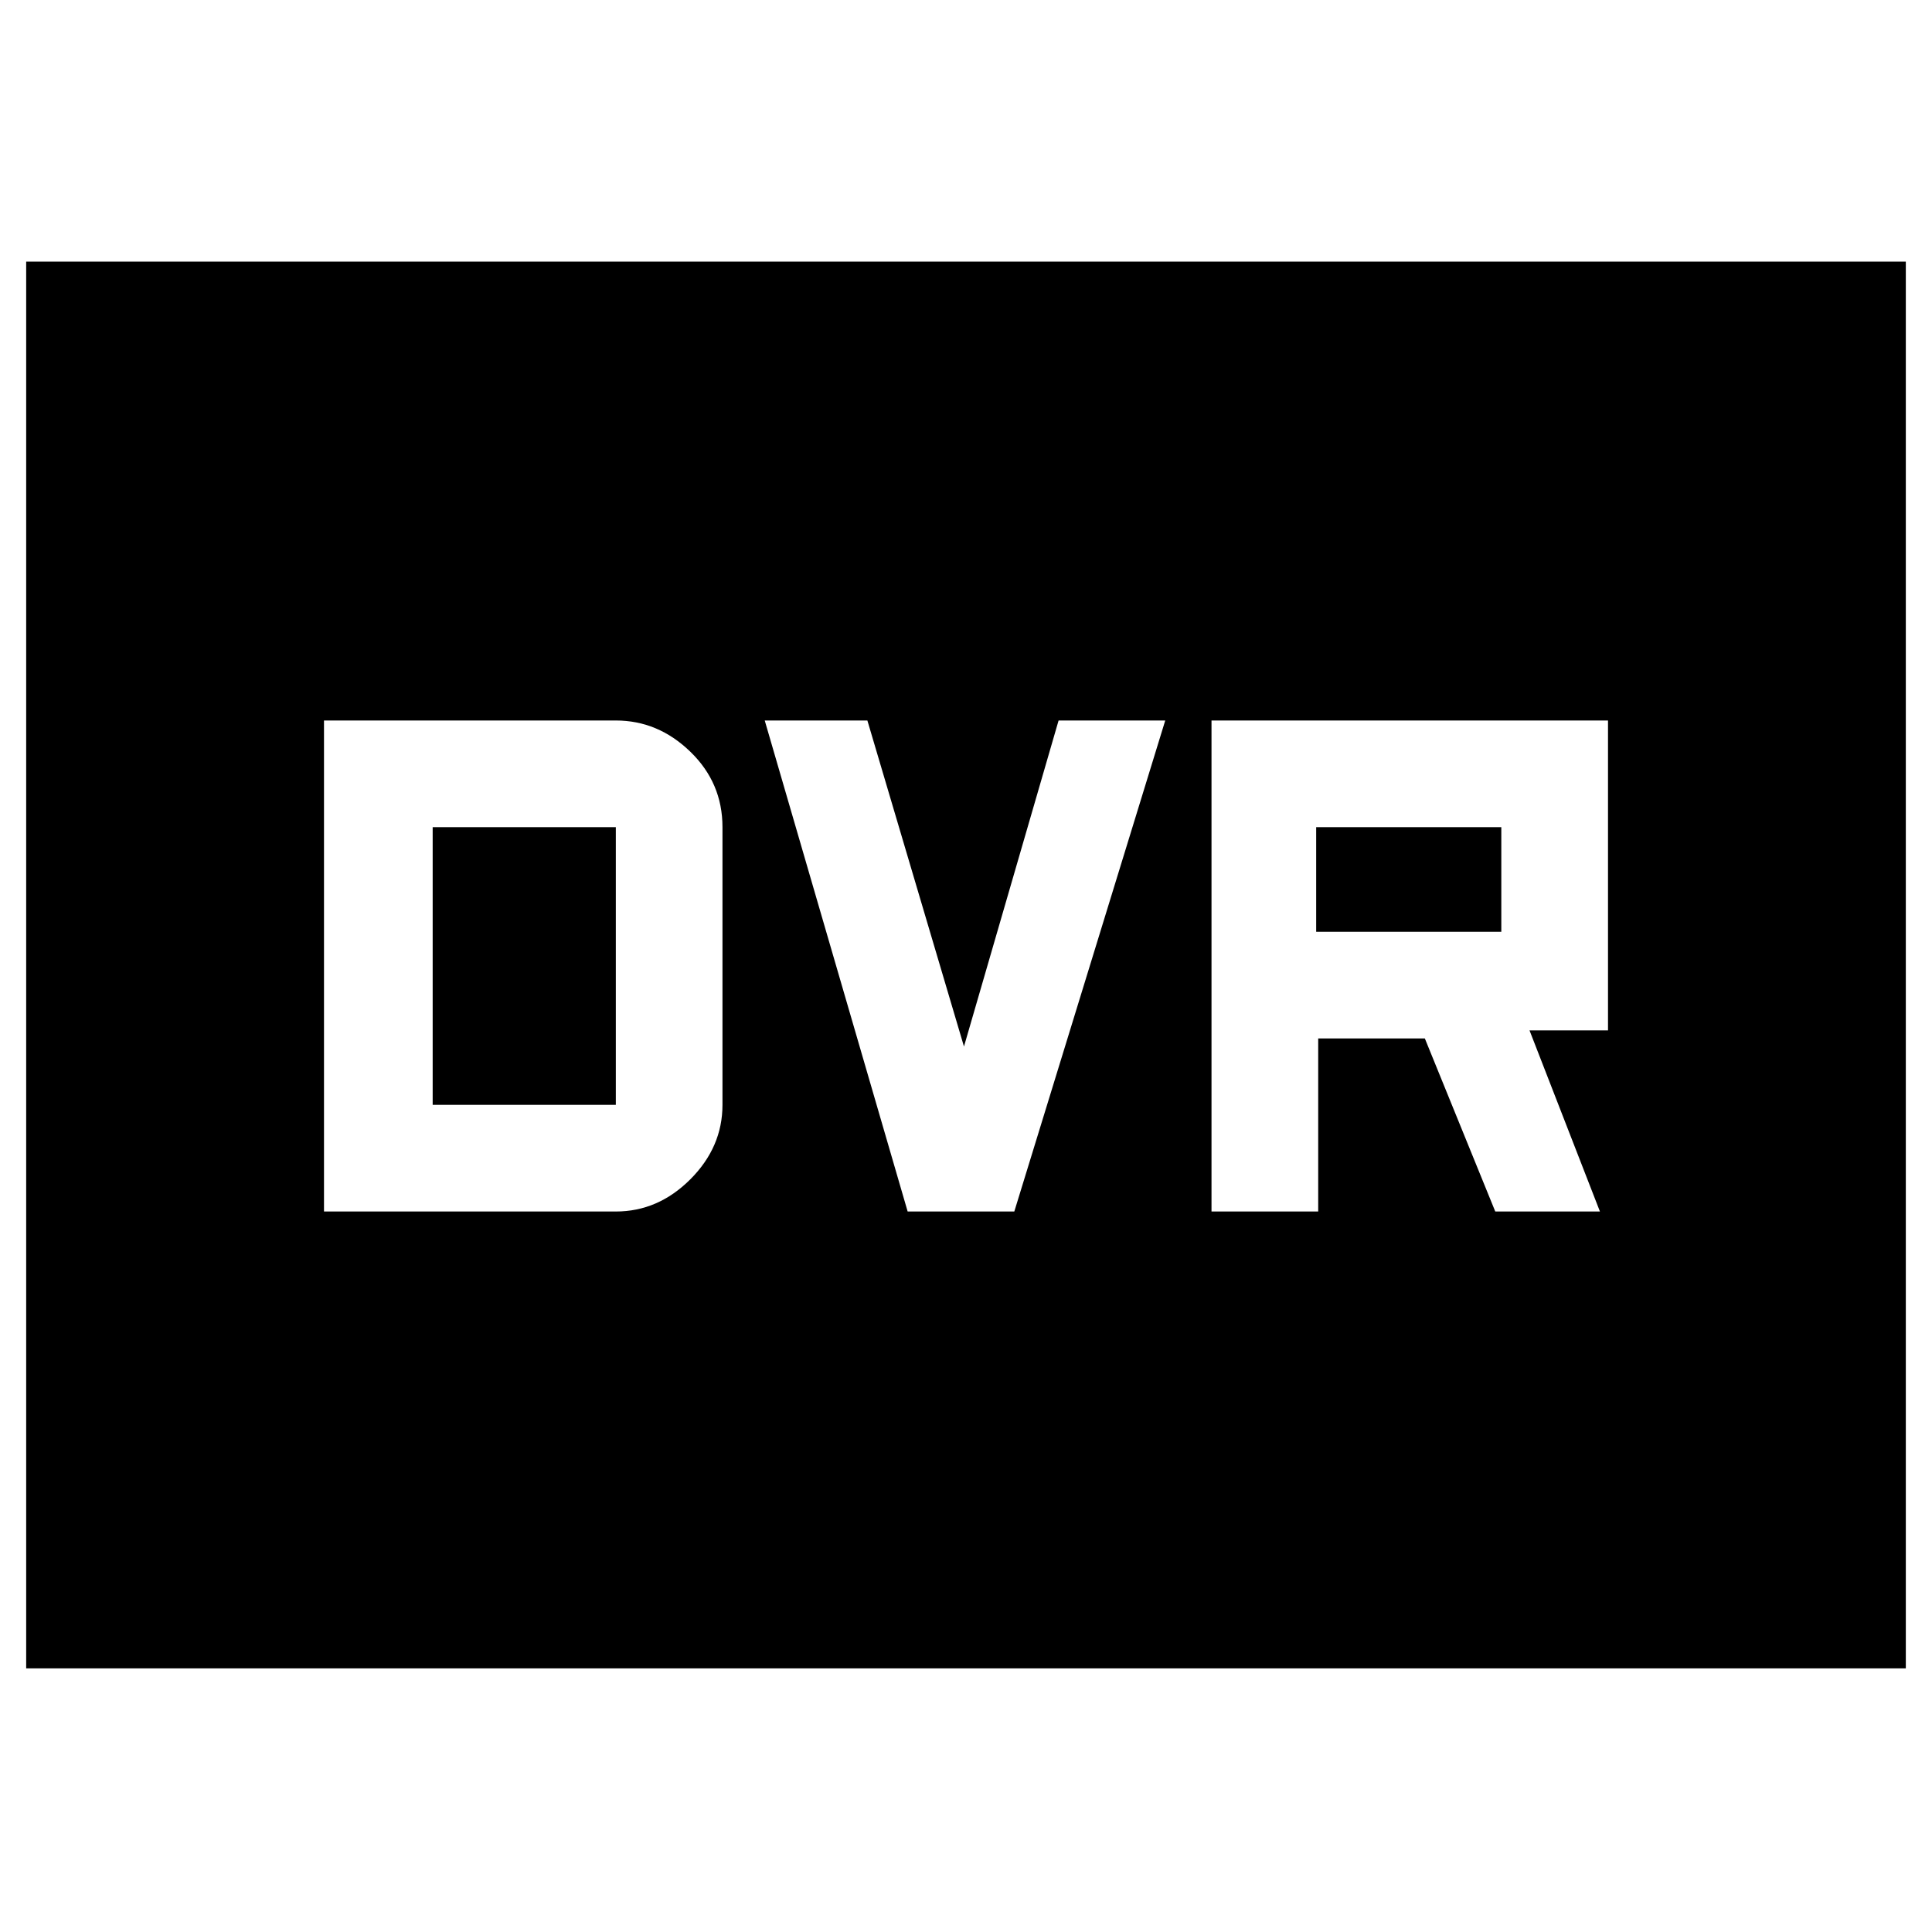 <svg xmlns="http://www.w3.org/2000/svg" height="40" width="40"><path d="M25.083 25.083h2.209V21.5H29.5l1.458 3.583h2.167l-1.458-3.75h1.625v-6.416h-8.209Zm2.167-5.791v-2.167h3.833v2.167Zm-8.458 5.791H21l3.125-10.166h-2.208l-1.959 6.75-2-6.75h-2.125Zm-12.084 0h6.042q.875 0 1.542-.666.666-.667.666-1.542v-5.75q0-.917-.666-1.562-.667-.646-1.542-.646H6.708Zm2.25-2.208v-5.75h3.792v5.75ZM.542 34.542V5.417h38.916v29.125Z"/></svg>